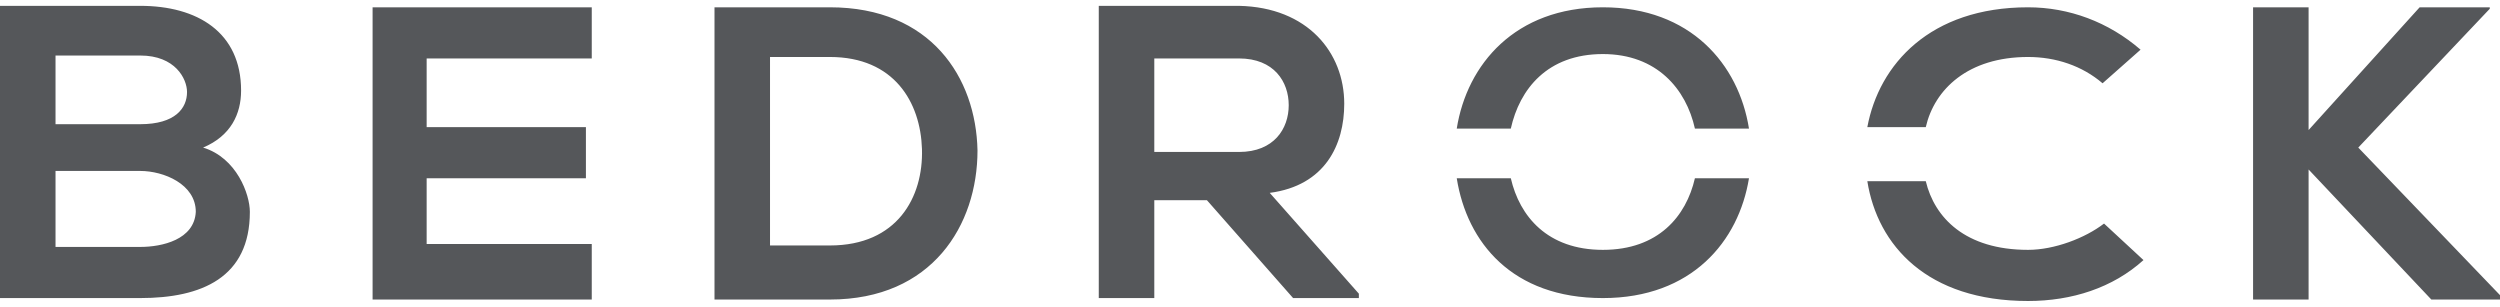 <svg xmlns="http://www.w3.org/2000/svg" id="Layer_1" viewBox="0 0 171.1 21">
  <style>
    .st0{fill:#55575A;}
  </style>
  <path d="M109.7 17.1c-3.8 0-5.7-2.3-6.3-4.9h-3.7c.7 4.4 3.8 8.2 10 8.2 6.1 0 9.3-3.9 10-8.2H116C115.4 14.8 113.5 17.1 109.7 17.1M138.8 17.1c-4.3 0-6.4-2.2-7-4.7h-4c.7 4.4 4.1 8.2 11 8.2 3 0 5.8-.9 7.9-2.8l-2.7-2.5C142.7 16.3 140.6 17.1 138.8 17.1M13.9 10.1c1.9-.8 2.6-2.3 2.6-3.9 0-4-3-5.8-6.9-5.8H0v20h9.6c4.2 0 7.5-1.4 7.5-5.9C17.1 13.3 16.2 10.8 13.9 10.1zM3.8 3.8h5.8c2.4 0 3.2 1.6 3.2 2.5 0 1.1-.8 2.2-3.2 2.2H3.8V3.8zM9.6 16.9H3.8v-5.2h5.8c1.6 0 3.8.9 3.8 2.8C13.3 16.4 11.1 16.9 9.6 16.9zM25.5 20.5L40.5 20.5 40.5 16.7 29.2 16.7 29.2 12.2 40.1 12.2 40.1 8.7 29.2 8.7 29.2 4 40.5 4 40.5.5 25.5.5zM56.8.5h-7.9v20h7.9c7 0 10.1-5.1 10.1-10.2C66.8 5.3 63.7.5 56.8.5zM56.8 16.8h-4.1V3.9h4.1c4.4 0 6.2 3.1 6.3 6.3C63.2 13.5 61.4 16.8 56.8 16.8zM92 7.1c0-3.5-2.5-6.6-7.2-6.7-3.2 0-6.4 0-9.6 0v20H79v-6.7h3.6l5.9 6.7H93v-.3l-6.1-6.9C90.7 12.7 92 9.9 92 7.1zM79 10.4V4h5.8c2.4 0 3.4 1.6 3.4 3.2s-1 3.2-3.4 3.2H79zM109.7.5c-6 0-9.3 3.9-10 8.3h3.7c.6-2.7 2.5-5.1 6.3-5.1 3.7 0 5.7 2.4 6.3 5.1h3.7C119 4.4 115.7.5 109.7.5zM127.8 8.7h4c.6-2.6 2.9-4.8 7-4.8 1.9 0 3.7.6 5.1 1.8l2.6-2.3c-2.2-1.9-4.9-2.9-7.7-2.9C132.1.5 128.6 4.4 127.8 8.7zM161.4 10.1L170.4.6 170.4.5 165.6.5 158 8.9 158 .5 154.2.5 154.2 20.5 158 20.5 158 11.6 166.4 20.5 171.1 20.5 171.1 20.2z" class="st0"/>
</svg>

